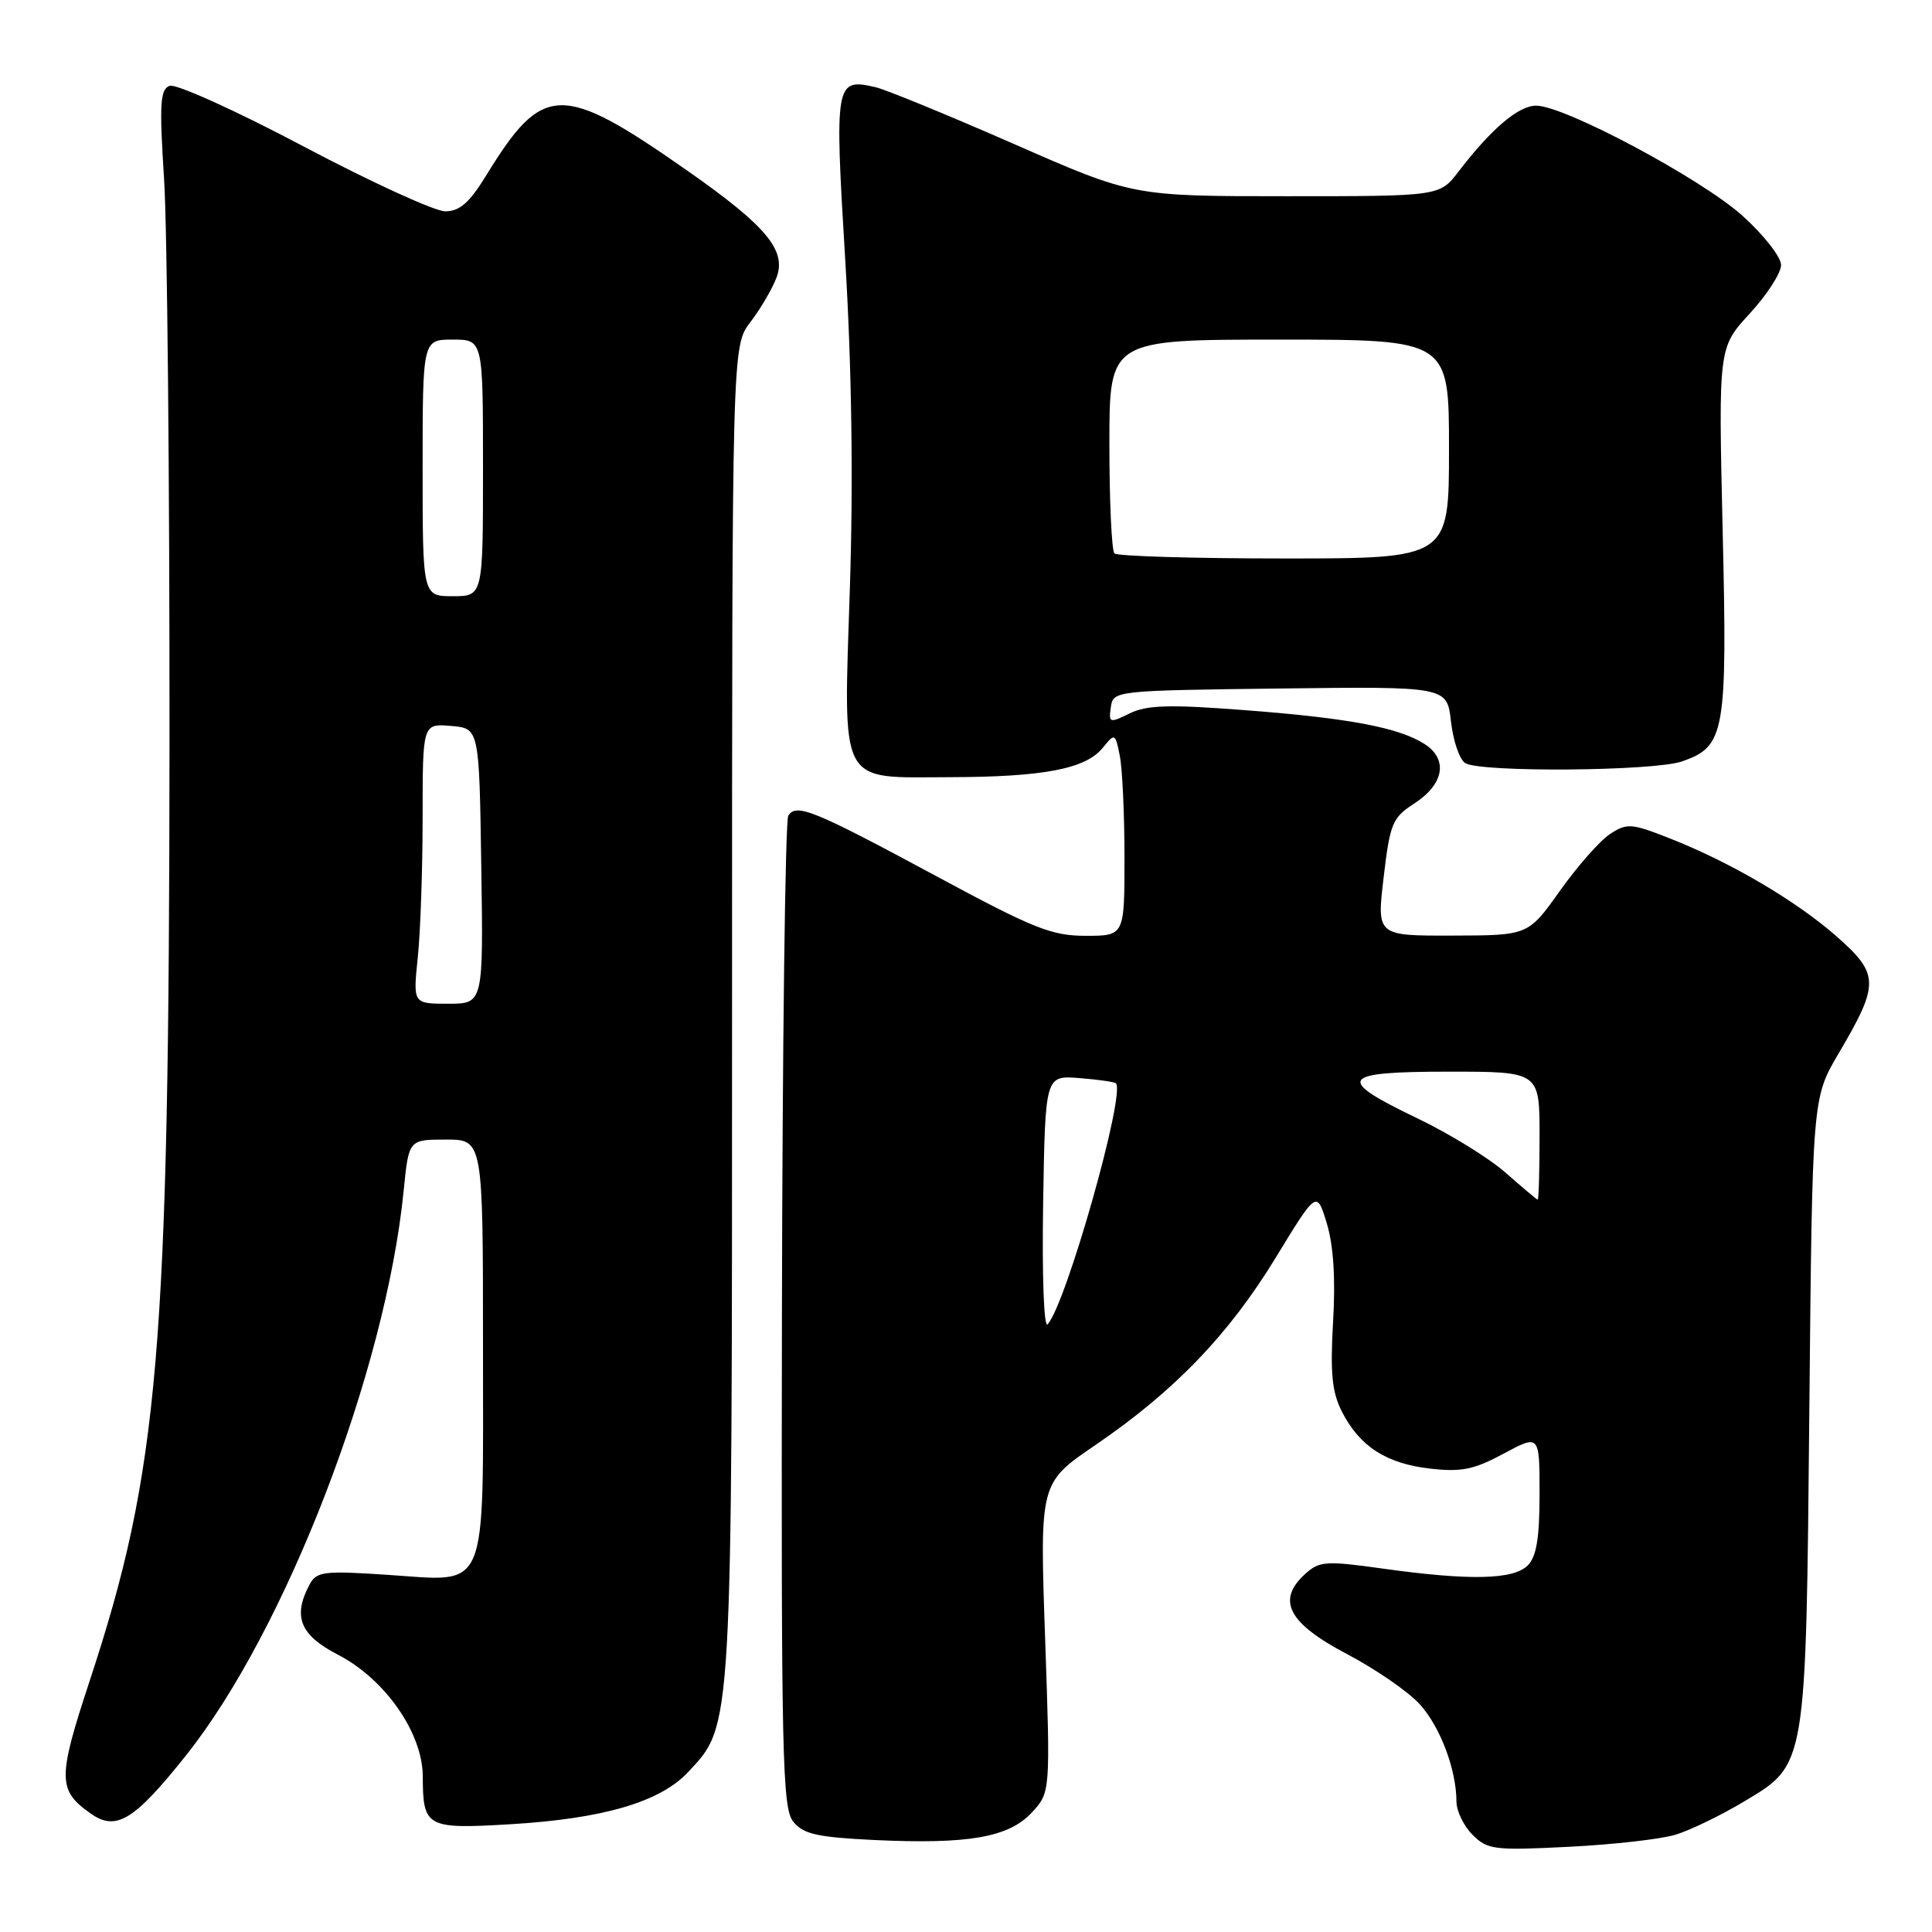 <?xml version="1.0" encoding="UTF-8" standalone="no"?>
<!DOCTYPE svg PUBLIC "-//W3C//DTD SVG 1.1//EN" "http://www.w3.org/Graphics/SVG/1.1/DTD/svg11.dtd" >
<svg xmlns="http://www.w3.org/2000/svg" xmlns:xlink="http://www.w3.org/1999/xlink" version="1.1" viewBox="0 0 256 256">
 <g >
 <path fill="currentColor"
d=" M 222.01 243.11 C 223.95 242.52 228.00 240.56 231.01 238.76 C 239.42 233.73 239.29 234.50 239.75 186.50 C 240.14 145.50 240.14 145.50 243.63 139.58 C 249.06 130.36 249.04 129.09 243.36 124.08 C 237.97 119.34 229.22 114.20 221.13 111.04 C 216.16 109.09 215.57 109.05 213.34 110.51 C 212.01 111.38 209.03 114.76 206.71 118.02 C 202.50 123.95 202.50 123.95 192.46 123.97 C 182.42 124.00 182.42 124.00 183.34 116.25 C 184.18 109.11 184.50 108.34 187.38 106.48 C 191.32 103.94 191.92 100.65 188.81 98.62 C 185.43 96.41 178.71 95.14 164.82 94.09 C 154.91 93.33 151.95 93.42 149.69 94.53 C 147.02 95.84 146.89 95.80 147.19 93.71 C 147.50 91.52 147.67 91.50 169.62 91.23 C 191.74 90.96 191.74 90.96 192.26 95.60 C 192.55 98.16 193.39 100.63 194.14 101.11 C 196.12 102.37 219.15 102.19 222.88 100.89 C 228.58 98.91 228.89 97.15 228.26 70.25 C 227.70 46.05 227.70 46.05 231.85 41.55 C 234.13 39.07 236.00 36.18 236.00 35.12 C 236.00 34.05 233.70 31.12 230.89 28.59 C 225.40 23.66 207.30 14.00 203.55 14.00 C 201.21 14.00 197.62 17.05 193.25 22.75 C 190.76 26.00 190.76 26.00 170.44 26.00 C 150.12 26.00 150.12 26.00 134.31 19.06 C 125.61 15.25 117.38 11.87 116.00 11.55 C 110.66 10.33 110.57 10.83 112.00 34.48 C 112.86 48.69 113.07 63.58 112.62 77.71 C 111.76 104.55 110.95 103.01 125.90 102.98 C 138.30 102.95 143.87 101.88 146.13 99.08 C 147.73 97.11 147.78 97.13 148.38 100.16 C 148.72 101.86 149.00 107.92 149.00 113.62 C 149.00 124.00 149.00 124.00 143.86 124.00 C 139.35 124.00 136.95 123.04 124.11 116.12 C 107.81 107.34 105.50 106.39 104.45 108.09 C 104.05 108.73 103.67 138.53 103.61 174.32 C 103.51 232.78 103.66 239.59 105.11 241.38 C 106.44 243.03 108.26 243.44 115.81 243.81 C 128.30 244.40 133.66 243.47 136.72 240.17 C 139.19 237.50 139.19 237.50 138.48 217.00 C 137.77 196.50 137.77 196.50 145.11 191.50 C 155.59 184.36 162.85 176.81 169.06 166.61 C 174.48 157.73 174.48 157.73 175.81 162.11 C 176.69 165.01 176.98 169.44 176.64 175.14 C 176.25 181.98 176.49 184.46 177.82 187.07 C 180.17 191.67 183.70 193.94 189.51 194.60 C 193.64 195.07 195.32 194.73 199.25 192.61 C 204.00 190.06 204.00 190.06 204.00 197.96 C 204.00 203.81 203.59 206.27 202.43 207.43 C 200.53 209.33 194.72 209.45 183.25 207.85 C 175.67 206.79 174.82 206.85 172.95 208.55 C 169.10 212.03 170.68 215.07 178.48 219.17 C 182.32 221.19 186.68 224.20 188.17 225.87 C 190.88 228.90 192.98 234.52 192.99 238.75 C 193.00 239.99 193.96 241.96 195.12 243.12 C 197.10 245.10 197.99 245.21 207.87 244.71 C 213.72 244.42 220.08 243.70 222.01 243.11 Z  M 24.64 232.61 C 37.87 216.00 51.12 181.63 53.49 157.75 C 54.16 151.00 54.16 151.00 59.08 151.00 C 64.00 151.00 64.00 151.00 64.00 178.43 C 64.00 211.67 64.88 209.56 51.31 208.67 C 42.87 208.11 41.95 208.23 41.02 209.96 C 38.76 214.19 39.75 216.66 44.75 219.24 C 51.01 222.47 55.99 229.60 56.02 235.36 C 56.04 242.14 56.48 242.38 67.65 241.72 C 79.92 240.99 87.48 238.77 91.18 234.81 C 97.08 228.49 97.00 229.95 97.00 133.75 C 97.00 45.87 97.00 45.87 99.43 42.68 C 100.77 40.93 102.33 38.27 102.89 36.78 C 104.25 33.20 101.57 29.97 91.20 22.70 C 74.37 10.92 71.97 10.96 64.42 23.25 C 62.19 26.88 60.91 28.00 58.99 28.00 C 57.61 28.00 49.16 24.13 40.22 19.40 C 31.22 14.64 23.29 11.06 22.47 11.37 C 21.22 11.85 21.10 13.75 21.74 23.72 C 22.16 30.20 22.48 63.85 22.46 98.50 C 22.41 179.12 21.08 194.79 11.89 222.70 C 7.61 235.69 7.62 237.22 12.07 240.34 C 15.40 242.67 17.81 241.19 24.64 232.61 Z  M 138.22 159.48 C 138.50 142.50 138.50 142.50 143.00 142.85 C 145.47 143.04 147.66 143.36 147.86 143.54 C 149.19 144.81 141.30 172.69 138.82 175.48 C 138.32 176.03 138.07 169.15 138.22 159.48 Z  M 199.51 155.40 C 197.32 153.46 192.06 150.22 187.82 148.19 C 176.85 142.93 177.48 142.00 192.00 142.00 C 204.00 142.00 204.00 142.00 204.00 150.50 C 204.00 155.18 203.89 158.98 203.75 158.96 C 203.61 158.94 201.71 157.33 199.51 155.40 Z  M 147.67 73.33 C 147.30 72.97 147.00 66.44 147.00 58.83 C 147.00 45.00 147.00 45.00 169.50 45.00 C 192.00 45.00 192.00 45.00 192.00 59.50 C 192.00 74.00 192.00 74.00 170.17 74.00 C 158.16 74.00 148.03 73.70 147.67 73.33 Z  M 55.36 126.85 C 55.71 123.47 56.00 115.12 56.00 108.29 C 56.00 95.88 56.00 95.88 59.75 96.19 C 63.50 96.50 63.50 96.50 63.77 114.75 C 64.05 133.00 64.05 133.00 59.38 133.00 C 54.72 133.00 54.72 133.00 55.36 126.85 Z  M 56.00 62.00 C 56.00 45.00 56.00 45.00 60.00 45.00 C 64.00 45.00 64.00 45.00 64.00 62.00 C 64.00 79.00 64.00 79.00 60.00 79.00 C 56.00 79.00 56.00 79.00 56.00 62.00 Z "/>
</g>
</svg>